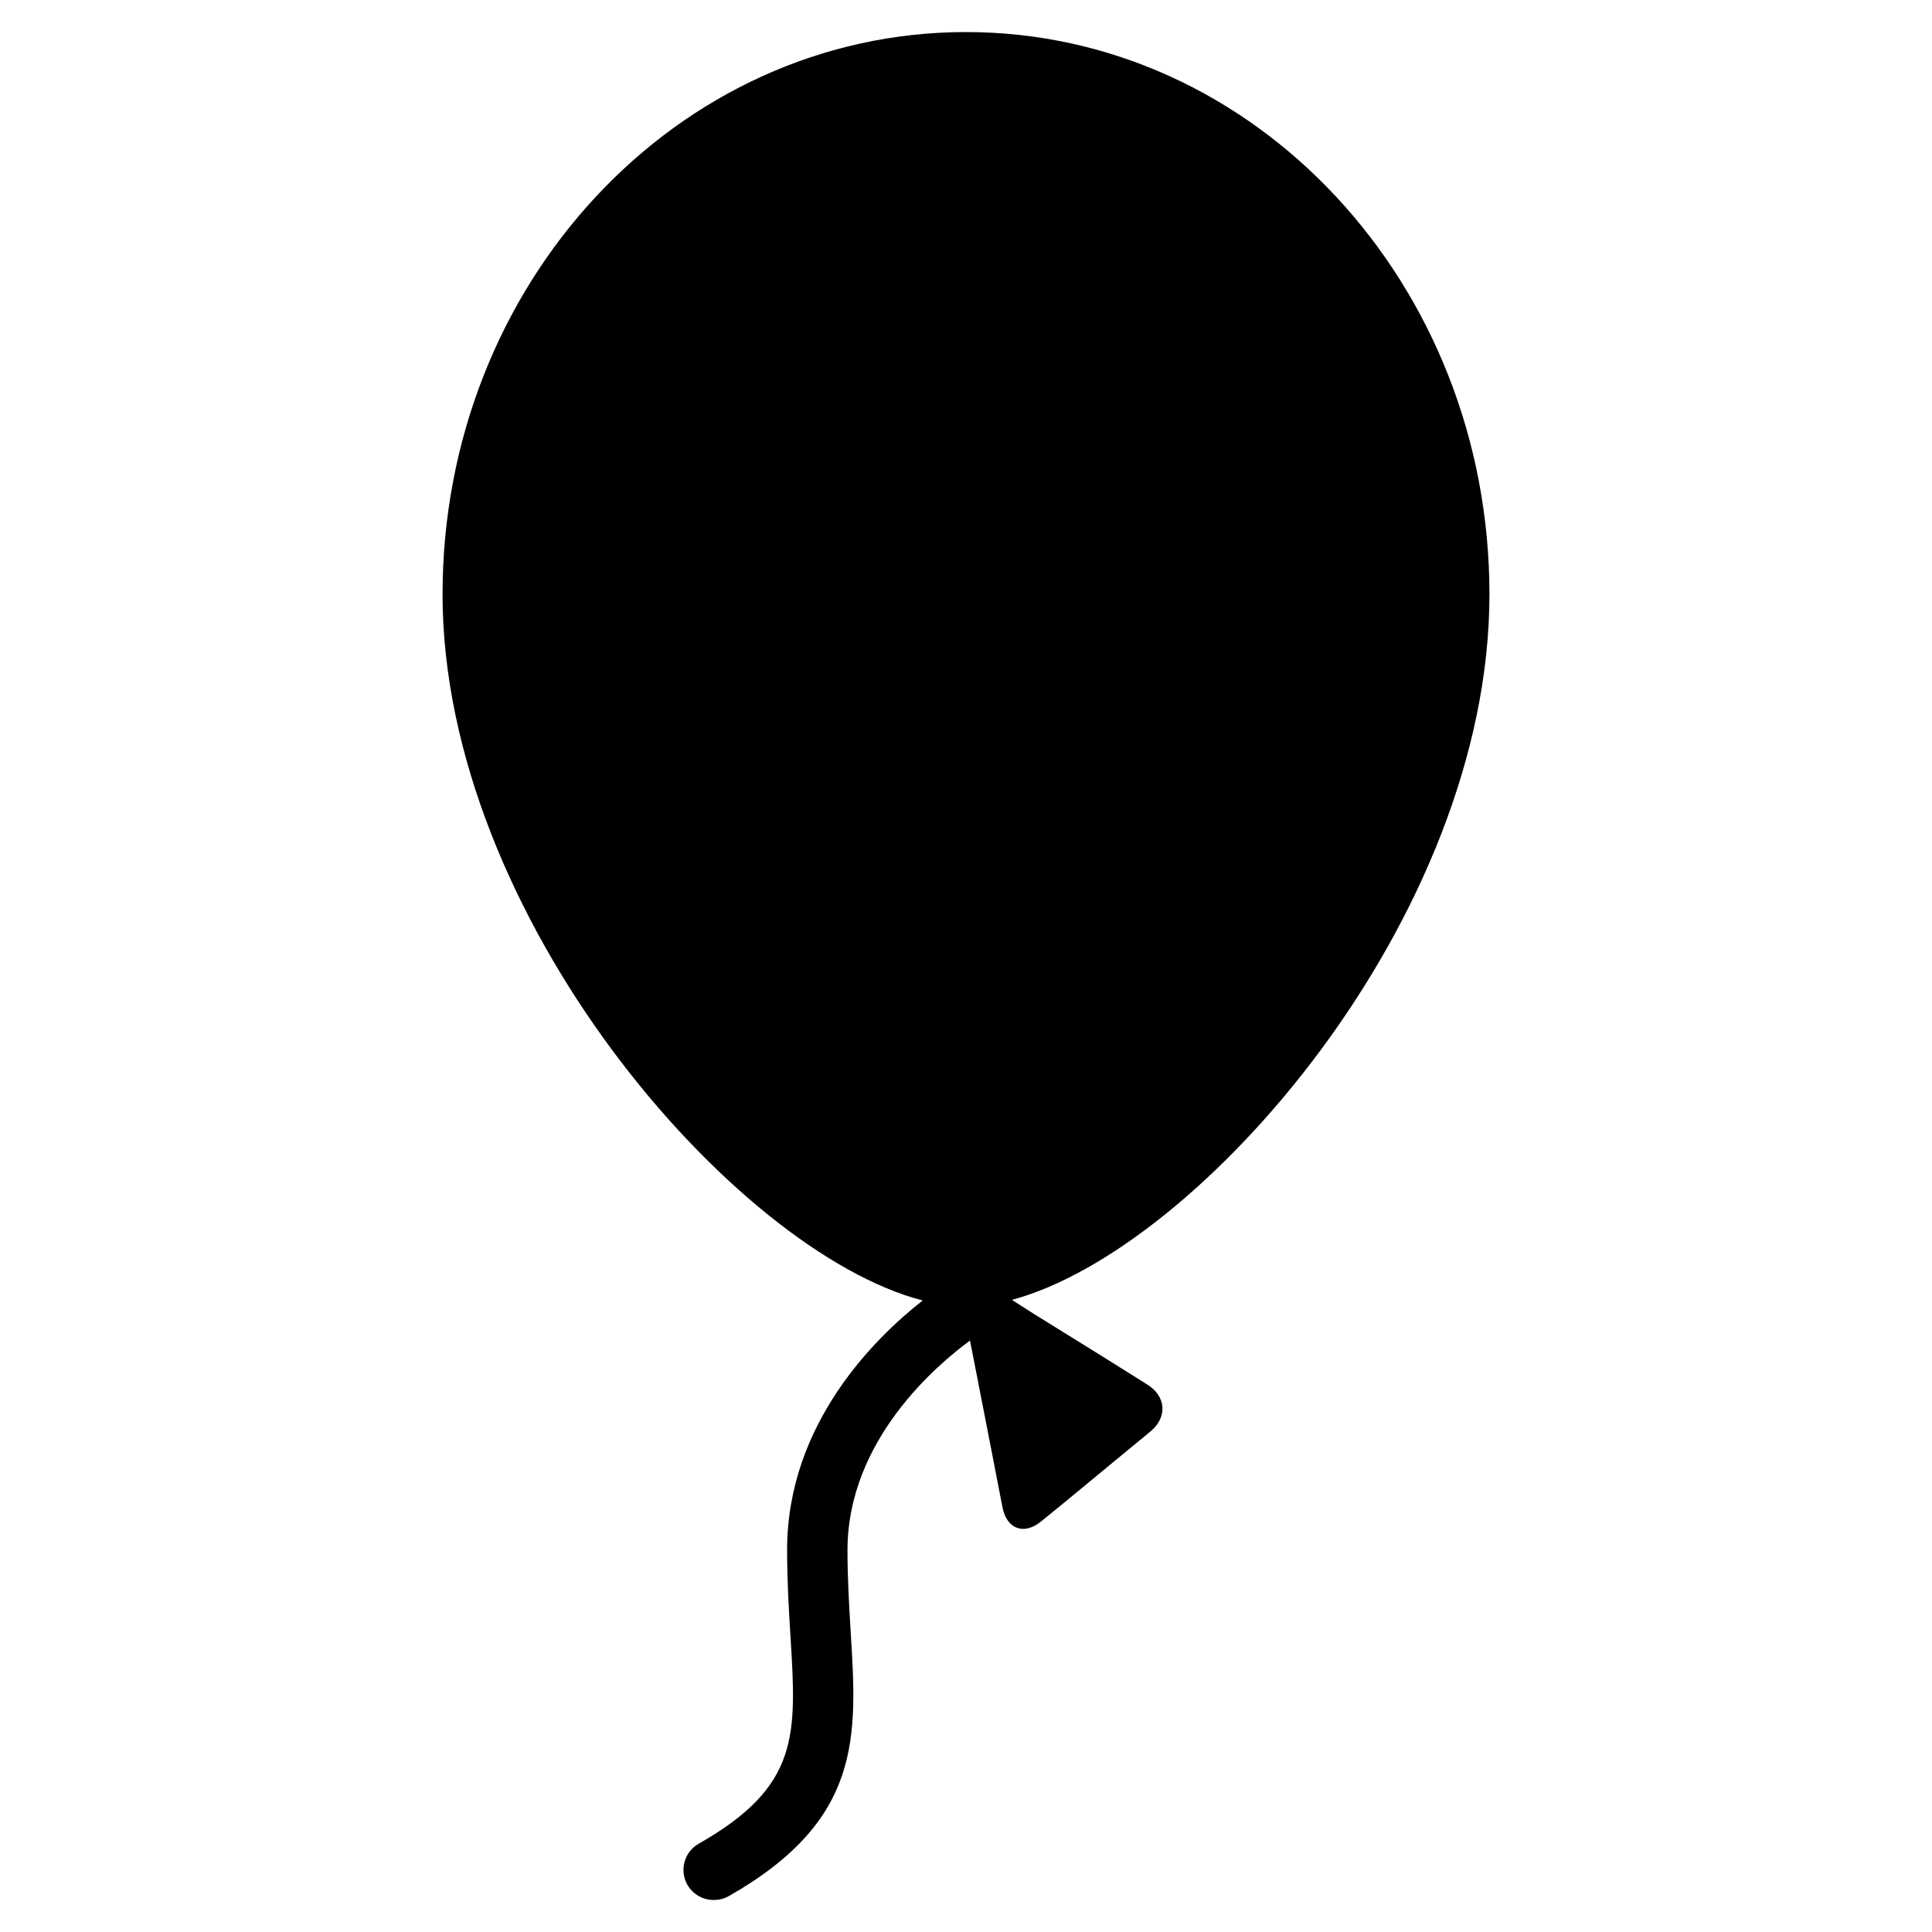 <?xml version="1.0" encoding="utf-8"?>
<!-- Generator: Adobe Illustrator 15.0.0, SVG Export Plug-In . SVG Version: 6.00 Build 0)  -->
<!DOCTYPE svg PUBLIC "-//W3C//DTD SVG 1.1//EN" "http://www.w3.org/Graphics/SVG/1.1/DTD/svg11.dtd">
<svg version="1.1" id="Layer_1" xmlns="http://www.w3.org/2000/svg" xmlns:xlink="http://www.w3.org/1999/xlink" x="0px" y="0px"
	 width="32px" height="32px" viewBox="0 0 32 32" enable-background="new 0 0 32 32" xml:space="preserve">
<g id="レイヤー_3" display="none">
	<path display="inline" d="M61.549,4.018c1.271,0,2.303,1.145,2.303,2.557c0,0-24.984,15.756-24.983,43.704
		C38.865,77.986,63.85,93.982,63.85,93.982c0.002,1.414-1.026,2.559-2.299,2.559l0,0c-1.271,0-25.584-18.555-25.583-46.262
		C35.966,22.331,60.279,4.018,61.549,4.018L61.549,4.018z"/>
	<rect x="61.193" y="6.493" display="inline" width="1.244" height="87.394"/>
</g>
<g id="レイヤー_1" display="none">
	<rect x="60.5" y="6.762" display="inline" width="3.5" height="87.396"/>
	<path display="inline" d="M61.588,97.941c-2.367,0-27.92-20.541-27.92-47.771c0-27.771,25.553-47.771,27.92-47.771l0,0
		c2.369,0,4.289,1.962,4.289,4.382c0,0-25.633,15.492-25.633,43.639c0,26.854,25.633,43.139,25.633,43.139
		C65.877,95.98,63.957,97.941,61.588,97.941L61.588,97.941z"/>
</g>
<g id="レイヤー_4" display="none">
	<path display="inline" d="M75.99,32.014c0,17.463-16.975,35.42-26.028,35.42c-9.053,0-26.026-18.105-26.026-35.42
		c0-15.438,11.651-27.952,26.026-27.952S75.99,16.577,75.99,32.014z"/>
	<g display="inline">
		<path d="M51.123,66.396c-0.934-0.582-1.525-0.174-1.314,0.903l1.971,10.109c0.212,1.079,1.078,1.391,1.927,0.688l5.426-4.473
			c0.849-0.7,0.779-1.749-0.153-2.331L51.123,66.396z"/>
	</g>
	<path display="inline" d="M37.418,96.938c-0.521,0-1.029-0.271-1.305-0.758c-0.41-0.72-0.158-1.636,0.562-2.046
		c5.019-2.856,4.865-5.358,4.56-10.344c-0.076-1.263-0.164-2.694-0.164-4.258c0-8.365,7.783-13.181,8.115-13.382
		c0.709-0.426,1.631-0.202,2.06,0.507c0.43,0.708,0.204,1.629-0.503,2.059c-0.107,0.066-6.672,4.183-6.672,10.816
		c0,1.472,0.08,2.795,0.16,4.075c0.319,5.226,0.572,9.353-6.07,13.134C37.924,96.874,37.669,96.938,37.418,96.938L37.418,96.938z"/>
</g>
<g id="レイヤー_2">
	<path d="M24.67,9.843c0-5.145-3.883-9.312-8.67-9.312c-4.789,0-8.67,4.169-8.67,9.312c0,5.336,4.84,10.896,7.953,11.697
		c-0.773,0.605-2.246,2.033-2.246,4.131c0,0.523,0.029,1,0.055,1.42c0.103,1.66,0.152,2.494-1.519,3.447
		c-0.24,0.135-0.323,0.439-0.188,0.68c0.094,0.162,0.262,0.252,0.437,0.252c0.083,0,0.168-0.02,0.247-0.063
		c2.213-1.26,2.129-2.635,2.021-4.377c-0.025-0.426-0.053-0.867-0.053-1.354c0-1.826,1.492-3.078,2.029-3.472l0.084,0.427
		c0.07,0.358,0.184,0.948,0.255,1.307l0.2,1.031c0.07,0.358,0.357,0.463,0.641,0.229l0.393-0.32
		c0.281-0.232,0.744-0.613,1.027-0.848l0.389-0.32c0.283-0.234,0.262-0.582-0.051-0.777l-0.742-0.465
		c-0.312-0.192-0.82-0.51-1.133-0.703L16.76,21.53C19.873,20.696,24.67,15.2,24.67,9.843z"/>
</g>
</svg>
